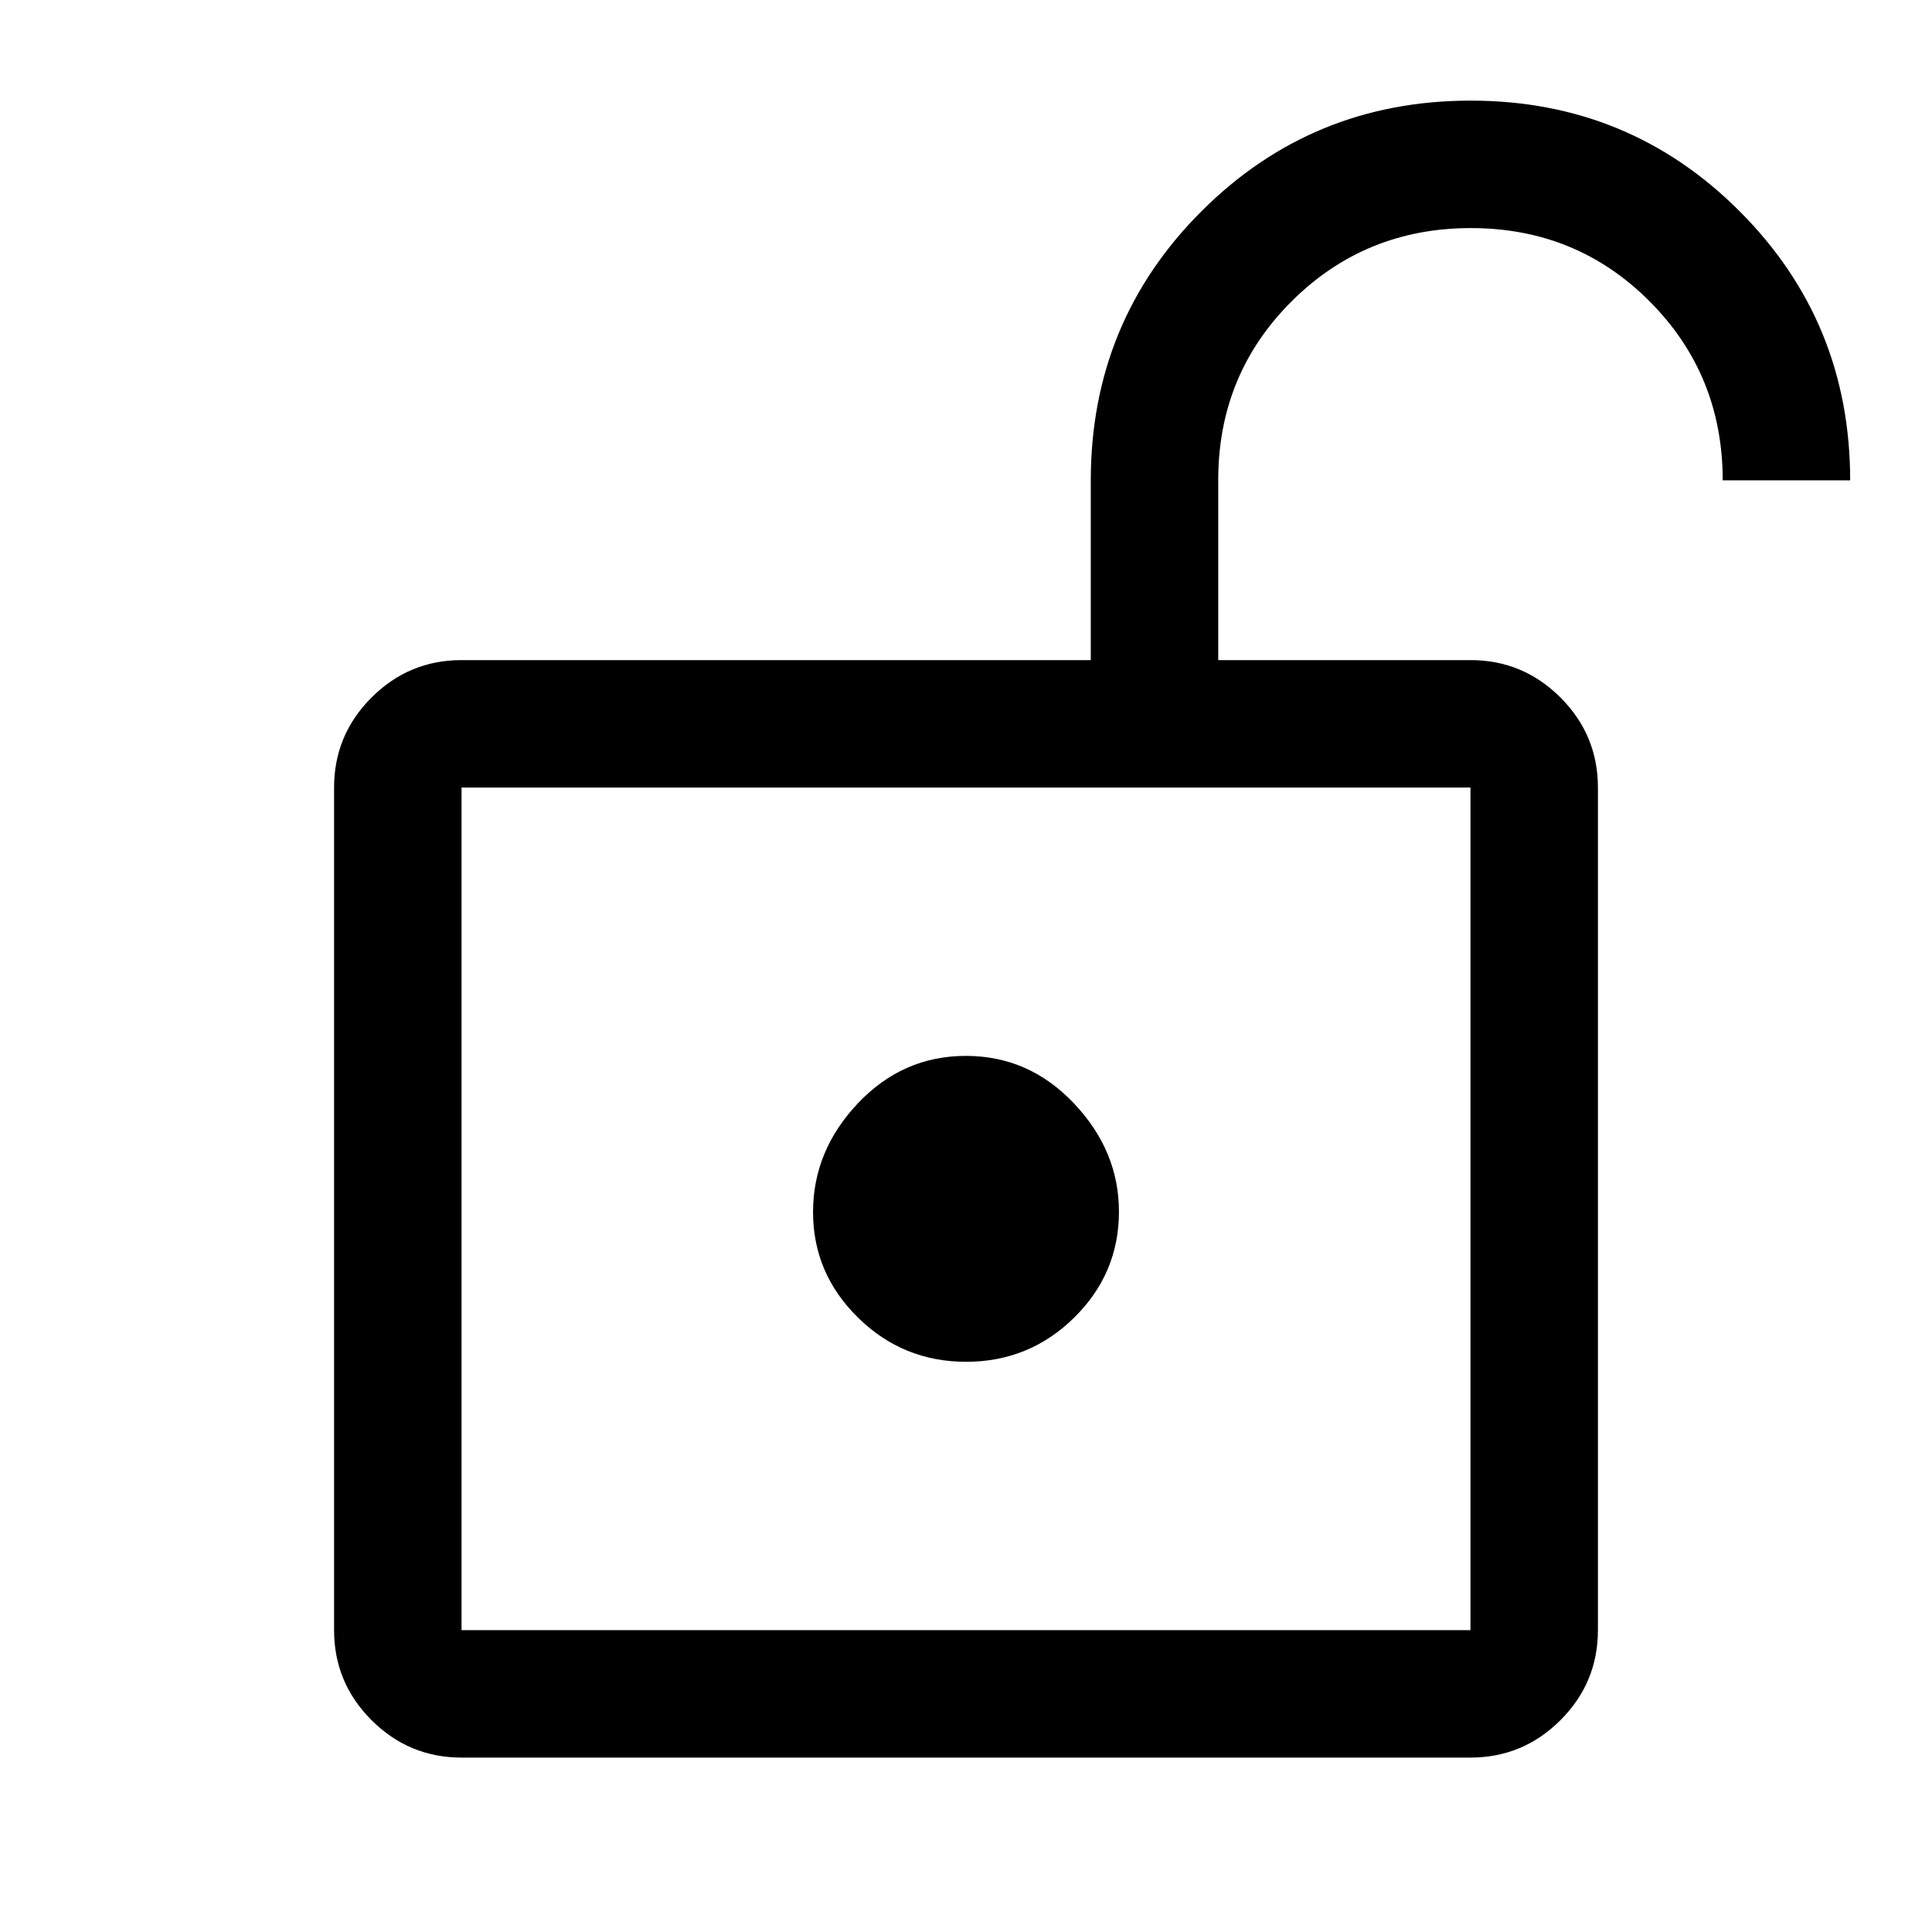 <svg xmlns="http://www.w3.org/2000/svg" height="40" viewBox="0 -960 960 960" width="40"><path d="M229.333-150h501.334v-418.667H229.333V-150Zm250.723-133.333q31.373 0 53.659-21.917Q556-327.167 556-357.944q0-30.152-22.341-53.77-22.342-23.619-53.715-23.619-31.373 0-53.659 23.562Q404-388.208 404-357.723q0 30.486 22.341 52.438 22.342 21.952 53.715 21.952ZM229.333-150v-418.667V-150Zm0 63.333q-26.125 0-44.729-18.604T166-150v-418.667q0-26.125 18.604-44.729T229.333-632h312.668v-89.276q0-78.791 55.009-133.758Q652.02-910 730.76-910q78.74 0 133.657 54.982 54.917 54.983 54.917 133.684h-63.333q0-52.5-36.304-88.916-36.304-36.417-88.834-36.417-52.529 0-89.029 36.361-36.5 36.361-36.5 88.819V-632h125.333q26.125 0 44.729 18.604T794-568.667V-150q0 26.125-18.604 44.729t-44.729 18.604H229.333Z"/></svg>